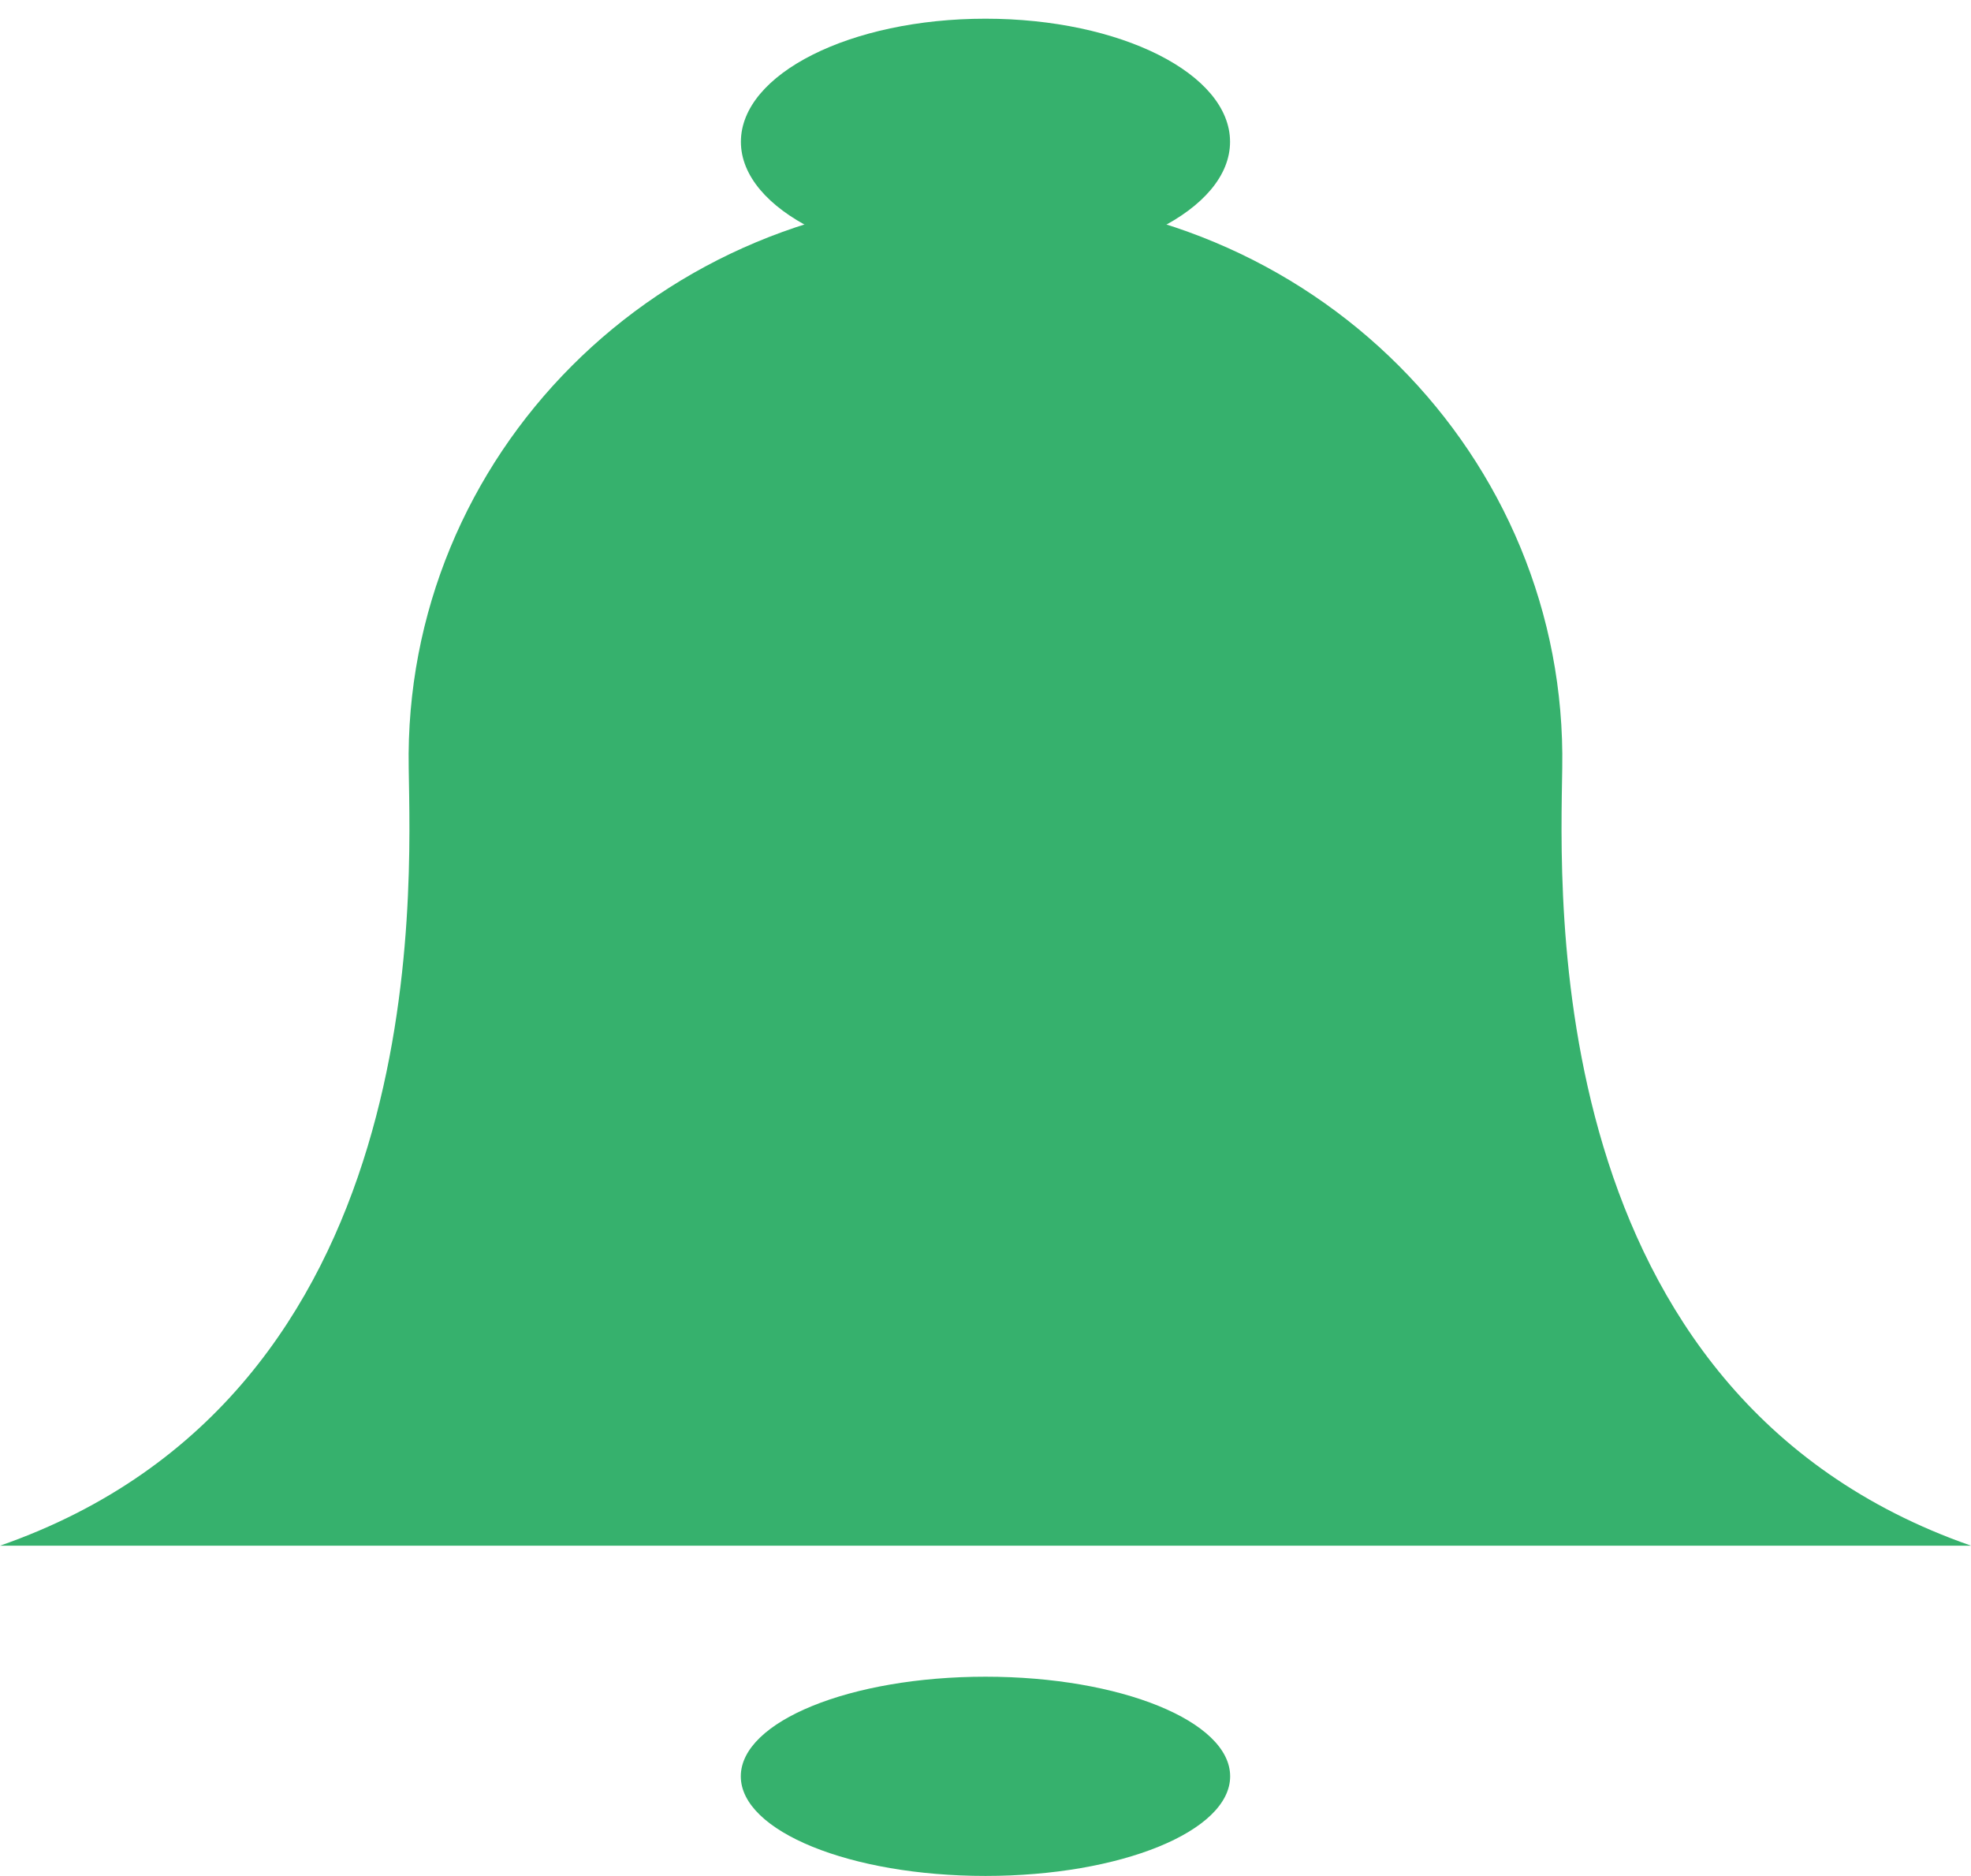 <?xml version="1.0" encoding="utf-8"?>
<!-- Generator: Adobe Illustrator 16.0.0, SVG Export Plug-In . SVG Version: 6.00 Build 0)  -->
<!DOCTYPE svg PUBLIC "-//W3C//DTD SVG 1.1//EN" "http://www.w3.org/Graphics/SVG/1.1/DTD/svg11.dtd">
<svg version="1.1" id="Layer_1" xmlns="http://www.w3.org/2000/svg" xmlns:xlink="http://www.w3.org/1999/xlink" x="0px" y="0px"
	 width="38.691px" height="36.816px" viewBox="0 0 38.691 36.816" enable-background="new 0 0 38.691 36.816" xml:space="preserve">
<path fill="#36B16D" d="M30.667,15.075C30.774,8.972,25.782,3.86,19.345,3.86l0,0l0,0c-0.003,0-0.003,0-0.003,0l0,0
	c-6.438,0-11.429,5.112-11.319,11.215C8.057,17.509,8.51,27.37,0,30.336h19.344h0.003h19.346
	C30.18,27.37,30.634,17.509,30.667,15.075z"/>
<ellipse fill="#36B16D" cx="19.345" cy="34.862" rx="4.803" ry="1.955"/>
<ellipse fill="#36B16D" cx="19.345" cy="2.783" rx="4.801" ry="2.416"/>
</svg>
